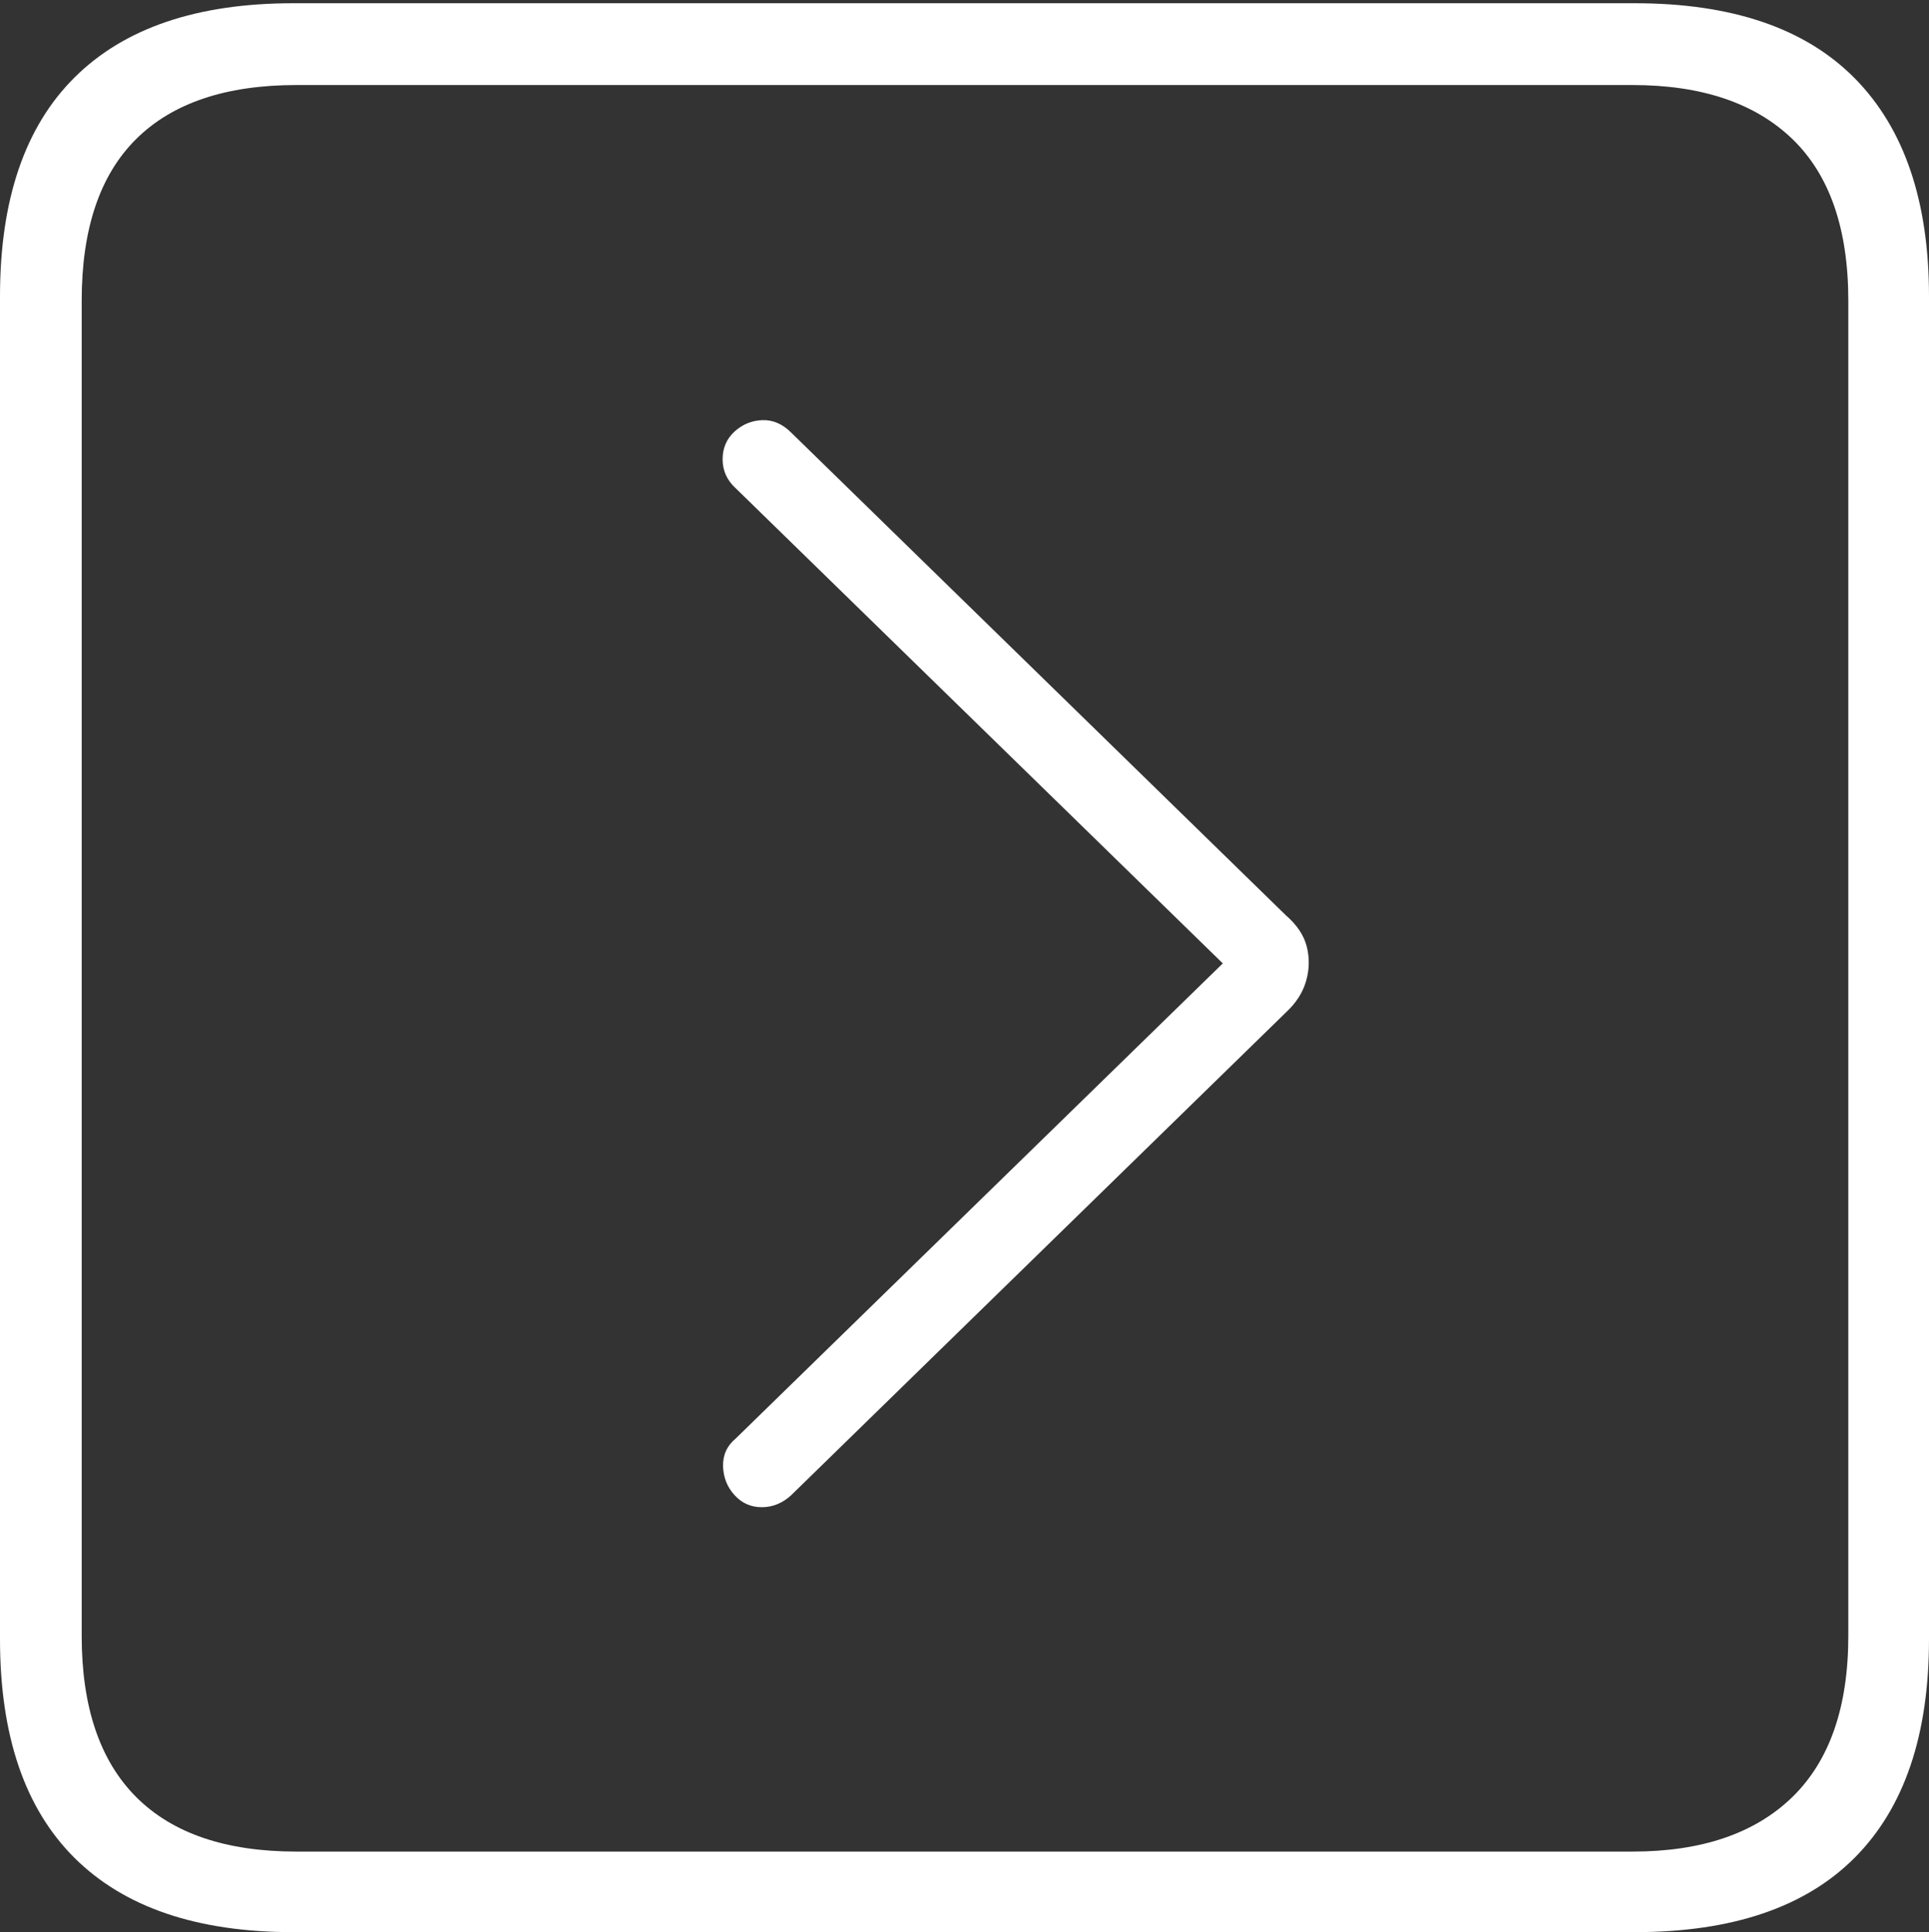 <?xml version="1.0" encoding="UTF-8"?>
<!--Generator: Apple Native CoreSVG 175-->
<!DOCTYPE svg
PUBLIC "-//W3C//DTD SVG 1.1//EN"
       "http://www.w3.org/Graphics/SVG/1.1/DTD/svg11.dtd">
<svg version="1.1" xmlns="http://www.w3.org/2000/svg" xmlns:xlink="http://www.w3.org/1999/xlink" width="17.285" height="17.314">
 <rect width="100%" height="100%" fill="#333333" stroke="none"/>
 <g>
  <rect height="17.314" opacity="0" width="17.285" x="0" y="0"/>
  <path d="M2.627 17.314L14.648 17.314Q15.957 17.314 16.621 16.645Q17.285 15.977 17.285 14.688L17.285 2.656Q17.285 1.377 16.621 0.703Q15.957 0.029 14.648 0.029L2.627 0.029Q1.338 0.029 0.669 0.693Q0 1.357 0 2.656L0 14.688Q0 15.986 0.669 16.65Q1.338 17.314 2.627 17.314ZM2.656 16.592Q1.709 16.592 1.221 16.104Q0.732 15.615 0.732 14.658L0.732 2.695Q0.732 1.729 1.221 1.245Q1.709 0.762 2.656 0.762L14.629 0.762Q15.557 0.762 16.06 1.245Q16.562 1.729 16.562 2.695L16.562 14.658Q16.562 15.615 16.06 16.104Q15.557 16.592 14.629 16.592ZM6.582 13.398Q6.68 13.506 6.826 13.506Q6.973 13.506 7.09 13.398L11.523 9.072Q11.66 8.945 11.704 8.789Q11.748 8.633 11.709 8.481Q11.67 8.33 11.523 8.203L7.09 3.877Q6.973 3.76 6.831 3.765Q6.689 3.77 6.582 3.867Q6.475 3.965 6.475 4.116Q6.475 4.268 6.592 4.375L10.957 8.633L6.592 12.891Q6.475 12.988 6.479 13.14Q6.484 13.291 6.582 13.398Z" fill="#ffffff"/>
 </g>
</svg>
